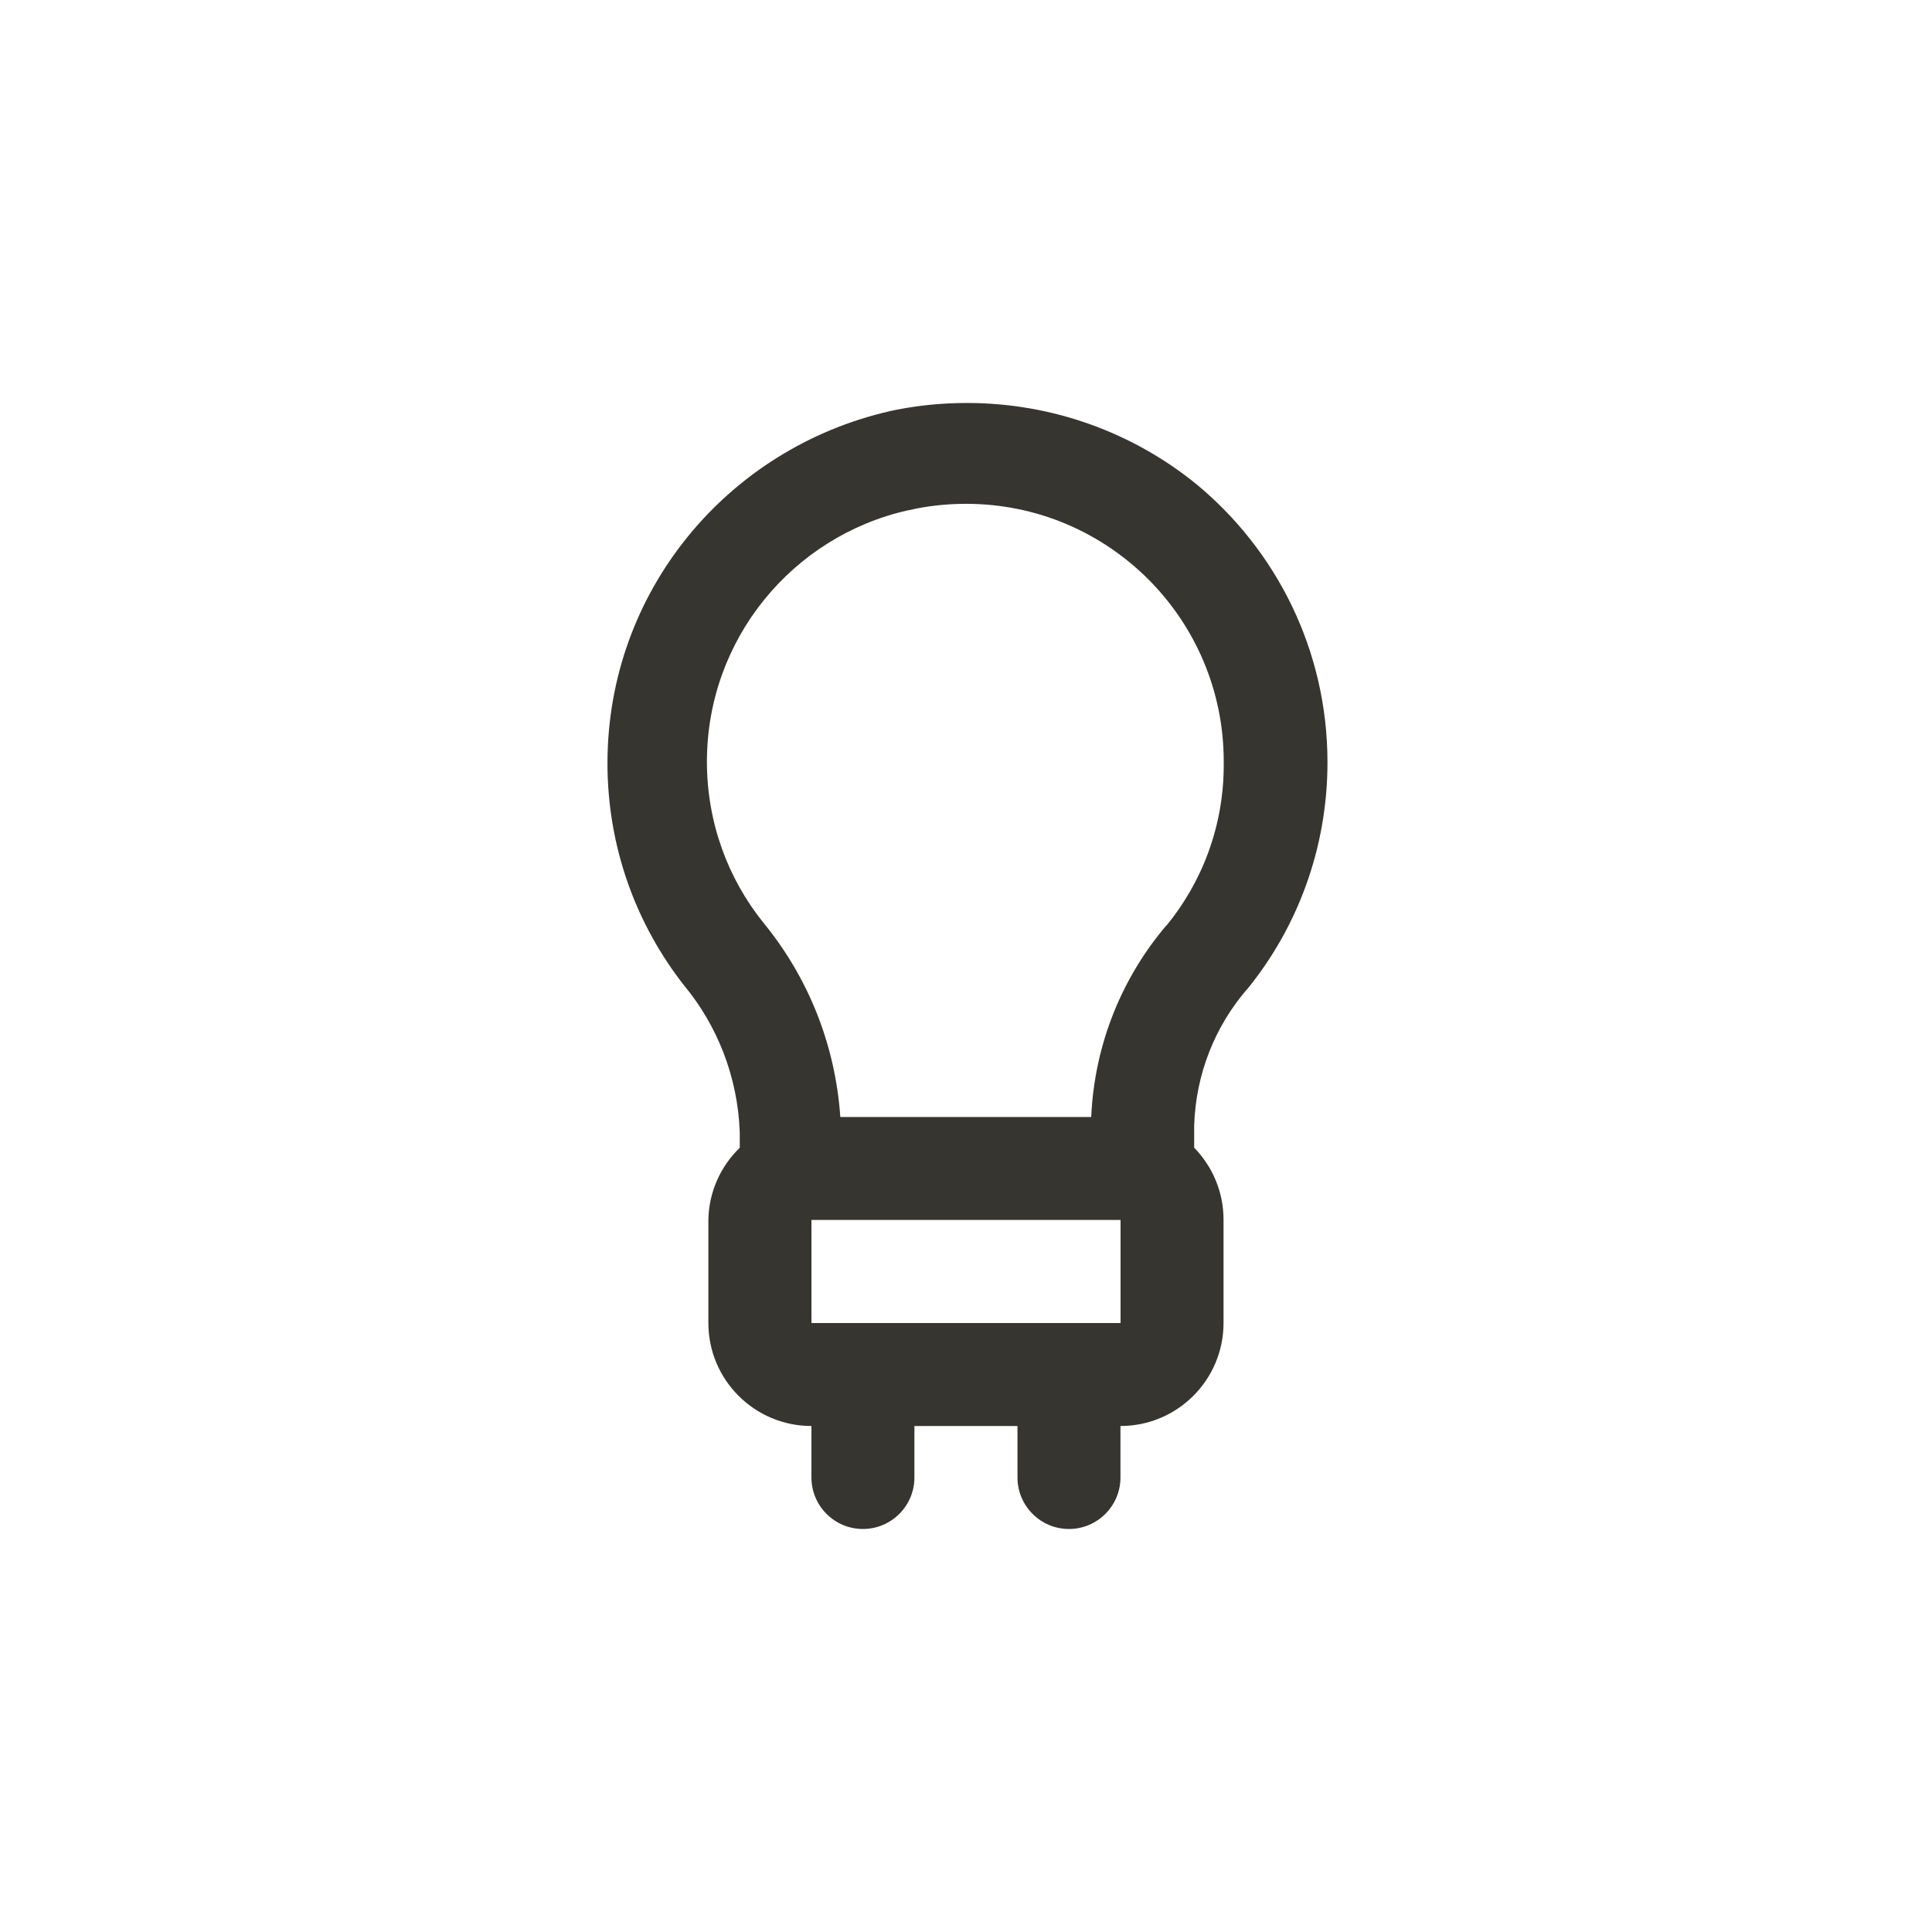 <!-- Generated by IcoMoon.io -->
<svg version="1.1" xmlns="http://www.w3.org/2000/svg" width="40" height="40" viewBox="0 0 40 40">
<title>ul-lightbulb</title>
<path fill="#37352f" d="M25.814 20.49c1.040-1.273 1.67-2.917 1.67-4.707 0-2.323-1.061-4.398-2.725-5.768l-0.013-0.010c-1.283-1.035-2.933-1.662-4.73-1.662-0.562 0-1.109 0.061-1.635 0.178l0.050-0.010c-3.374 0.766-5.854 3.738-5.854 7.29 0 1.744 0.598 3.348 1.599 4.618l-0.012-0.016c0.683 0.826 1.111 1.885 1.152 3.042v0.318c-0.392 0.379-0.639 0.906-0.65 1.491v2.136c0 1.178 0.955 2.134 2.134 2.134v0 1.066c0 0.589 0.478 1.066 1.066 1.066s1.066-0.478 1.066-1.066v0-1.066h2.134v1.066c0 0.589 0.478 1.066 1.066 1.066s1.066-0.478 1.066-1.066v0-1.066c1.178 0 2.134-0.955 2.134-2.134v0-2.134c0-0.001 0-0.001 0-0.002 0-0.581-0.232-1.107-0.608-1.492v0-0.458c0.034-1.081 0.439-2.061 1.093-2.822l-0.005 0.006zM16.8 27.392v-2.134h6.4v2.134zM24.15 19.158c-0.91 1.068-1.487 2.445-1.557 3.954l-0.001 0.014h-5.194c-0.108-1.545-0.694-2.935-1.61-4.044l0.010 0.012c-0.724-0.902-1.162-2.062-1.162-3.324 0-2.541 1.777-4.667 4.156-5.203l0.036-0.006c0.353-0.083 0.758-0.13 1.174-0.13 2.946 0 5.334 2.388 5.334 5.334 0 0.016 0 0.032 0 0.048v-0.002c0 0.009 0 0.018 0 0.029 0 1.264-0.447 2.424-1.191 3.33l0.007-0.009z"></path>
</svg>
